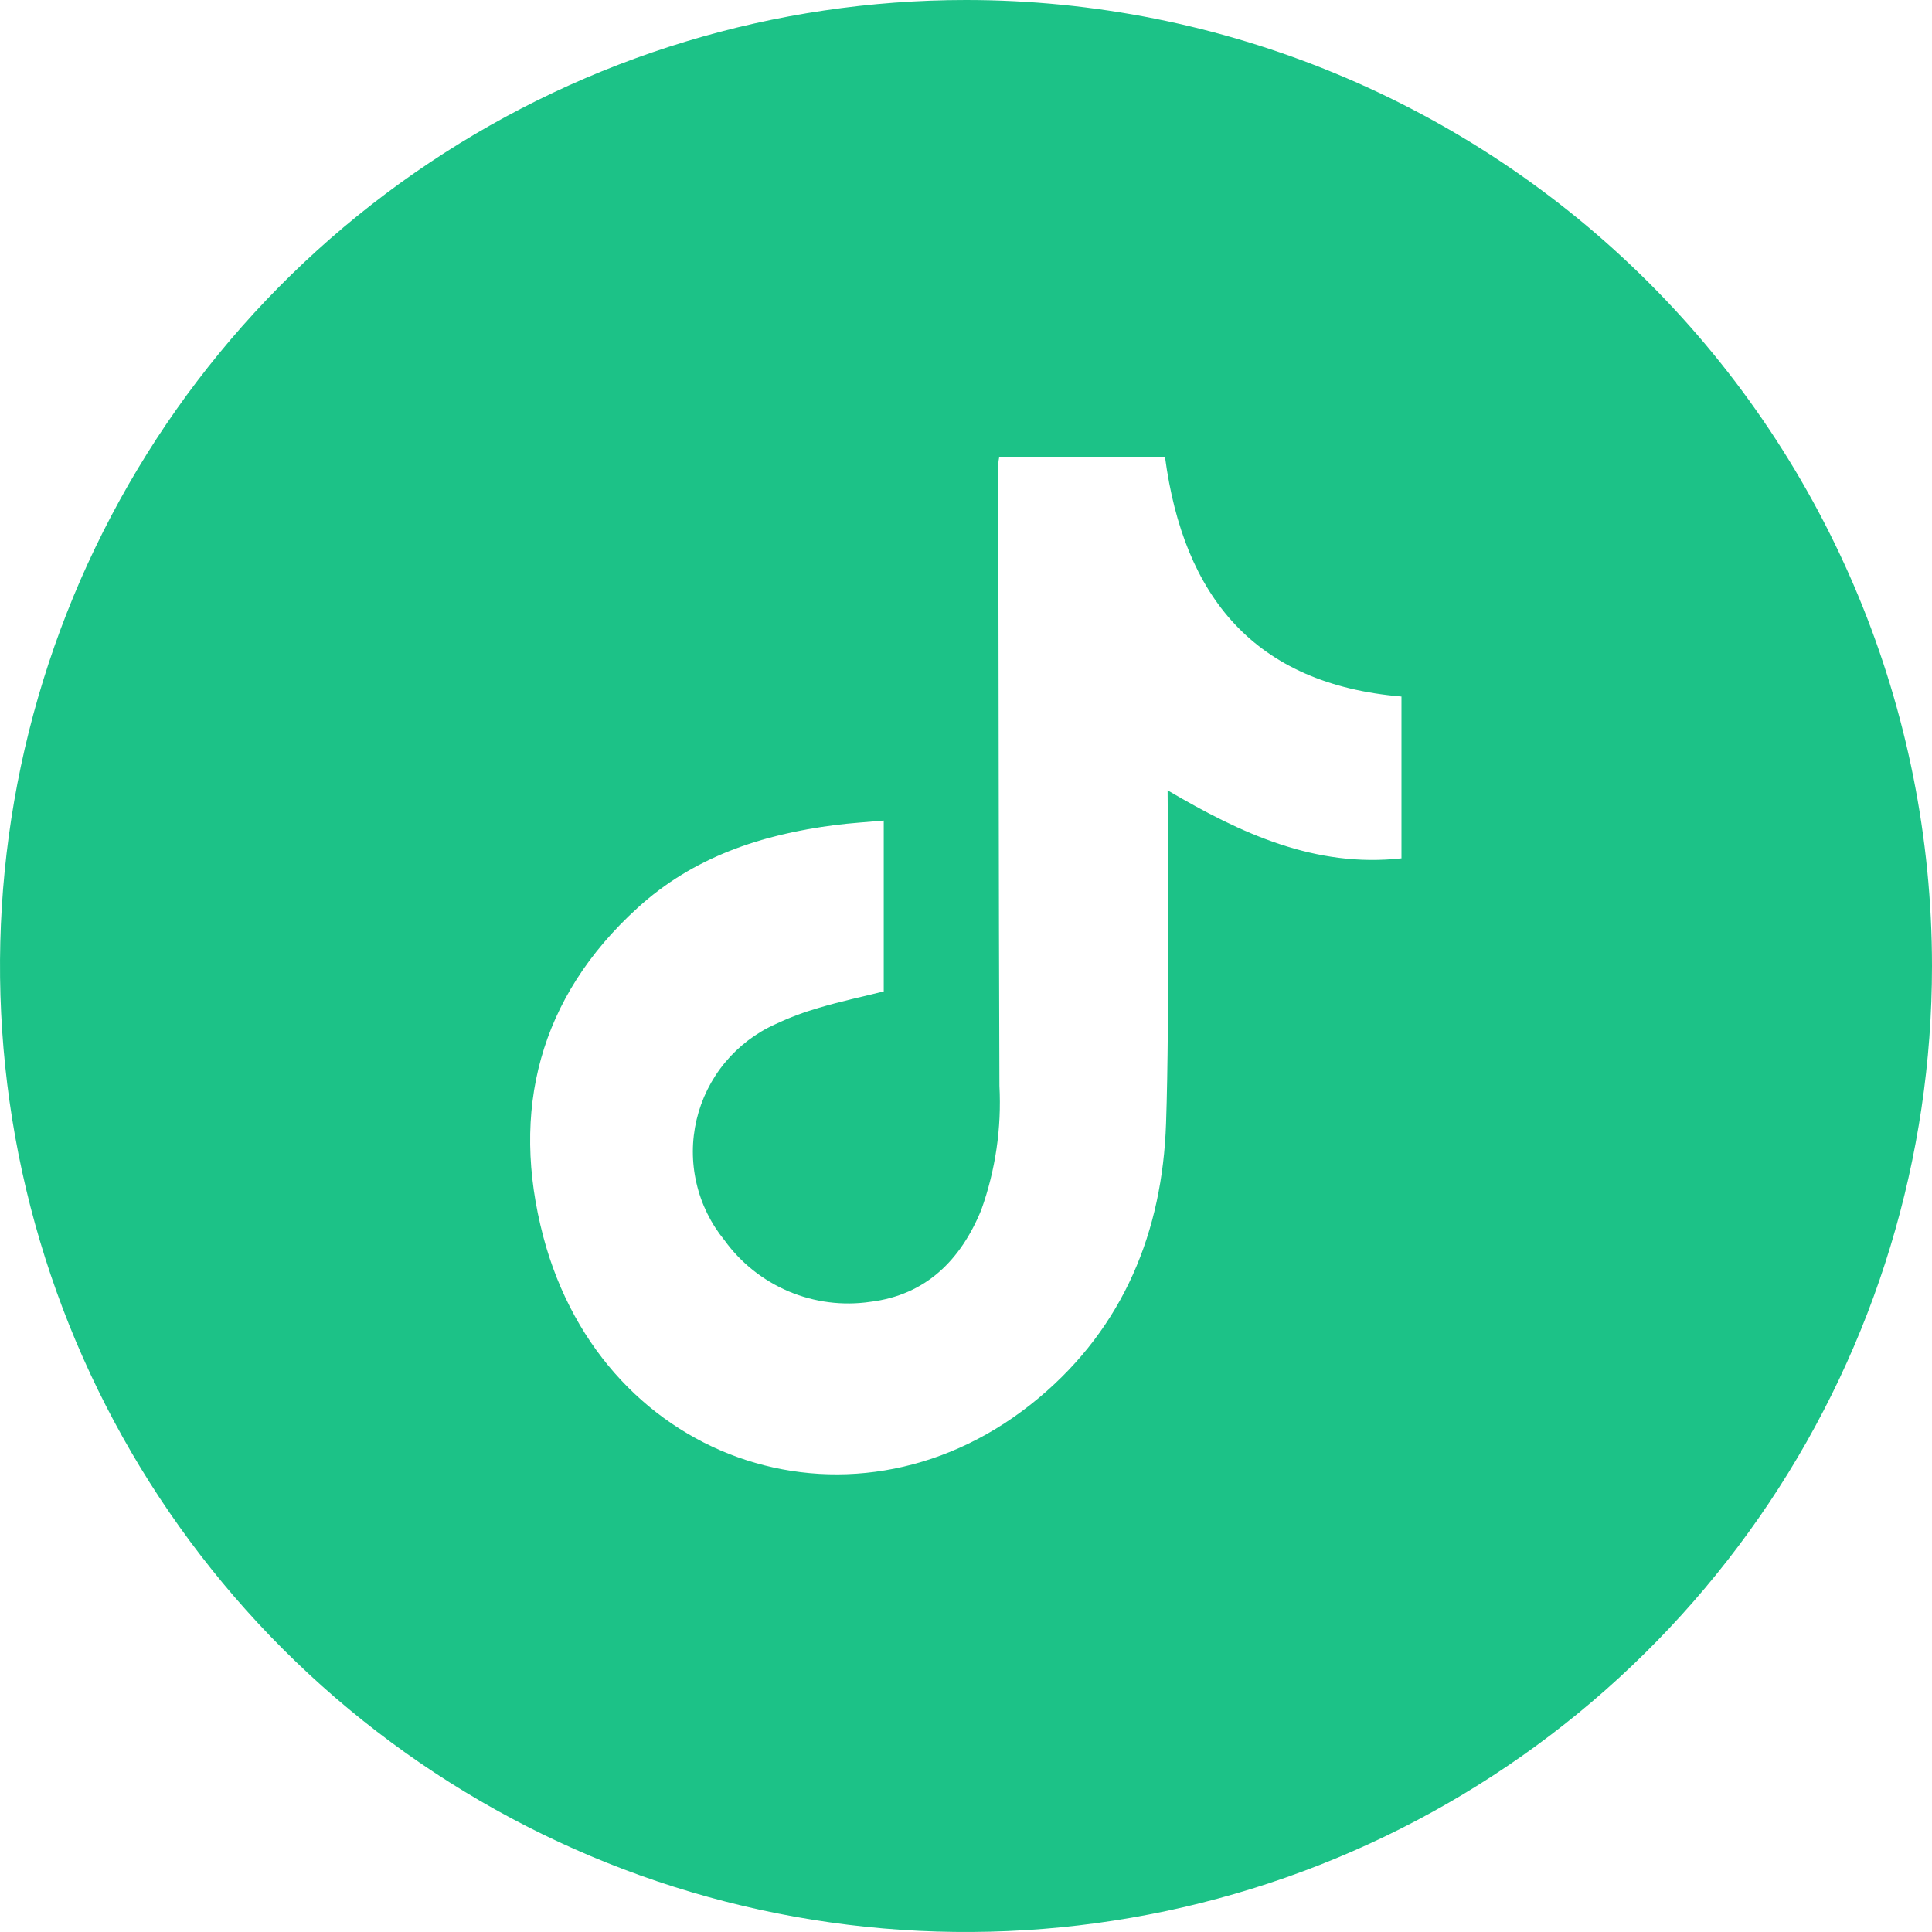 <svg width="40" height="40" viewBox="0 0 40 40" fill="none" xmlns="http://www.w3.org/2000/svg">
<g clip-path="url(#clip0_207_14308)">
<path d="M20 0C16.044 0 12.178 1.173 8.889 3.371C5.6 5.568 3.036 8.692 1.522 12.346C0.009 16.001 -0.387 20.022 0.384 23.902C1.156 27.781 3.061 31.345 5.858 34.142C8.655 36.939 12.219 38.844 16.098 39.616C19.978 40.387 23.999 39.991 27.654 38.478C31.308 36.964 34.432 34.4 36.629 31.111C38.827 27.822 40 23.956 40 20C40 14.696 37.893 9.609 34.142 5.858C30.391 2.107 25.304 0 20 0ZM29.016 17.771C27.232 17.968 25.703 17.263 24.174 16.363C24.174 16.511 24.218 21.079 24.142 23.258C24.066 25.497 23.266 27.468 21.511 28.939C17.79 32.063 12.508 30.376 11.247 25.6C10.563 22.997 11.158 20.653 13.2 18.797C14.35 17.745 15.768 17.276 17.29 17.082C17.616 17.04 17.945 17.021 18.297 16.989V20.526C17.85 20.637 17.397 20.734 16.953 20.866C16.644 20.955 16.343 21.068 16.053 21.205C15.647 21.387 15.29 21.661 15.007 22.003C14.724 22.346 14.524 22.75 14.422 23.182C14.32 23.615 14.319 24.065 14.42 24.498C14.52 24.931 14.719 25.335 15 25.679C15.338 26.147 15.799 26.513 16.331 26.738C16.863 26.962 17.447 27.037 18.018 26.953C19.168 26.813 19.89 26.09 20.316 25.05C20.611 24.227 20.738 23.354 20.692 22.482C20.676 18.187 20.676 13.895 20.668 9.6C20.672 9.556 20.678 9.512 20.687 9.468H24.121C24.505 12.342 25.963 14.163 29.016 14.421V17.771Z" fill="#1CC287"/>
</g>
<defs>
<clipPath id="clip0_207_14308">
<rect width="40" height="40" fill="white"/>
</clipPath>
</defs>
</svg>
